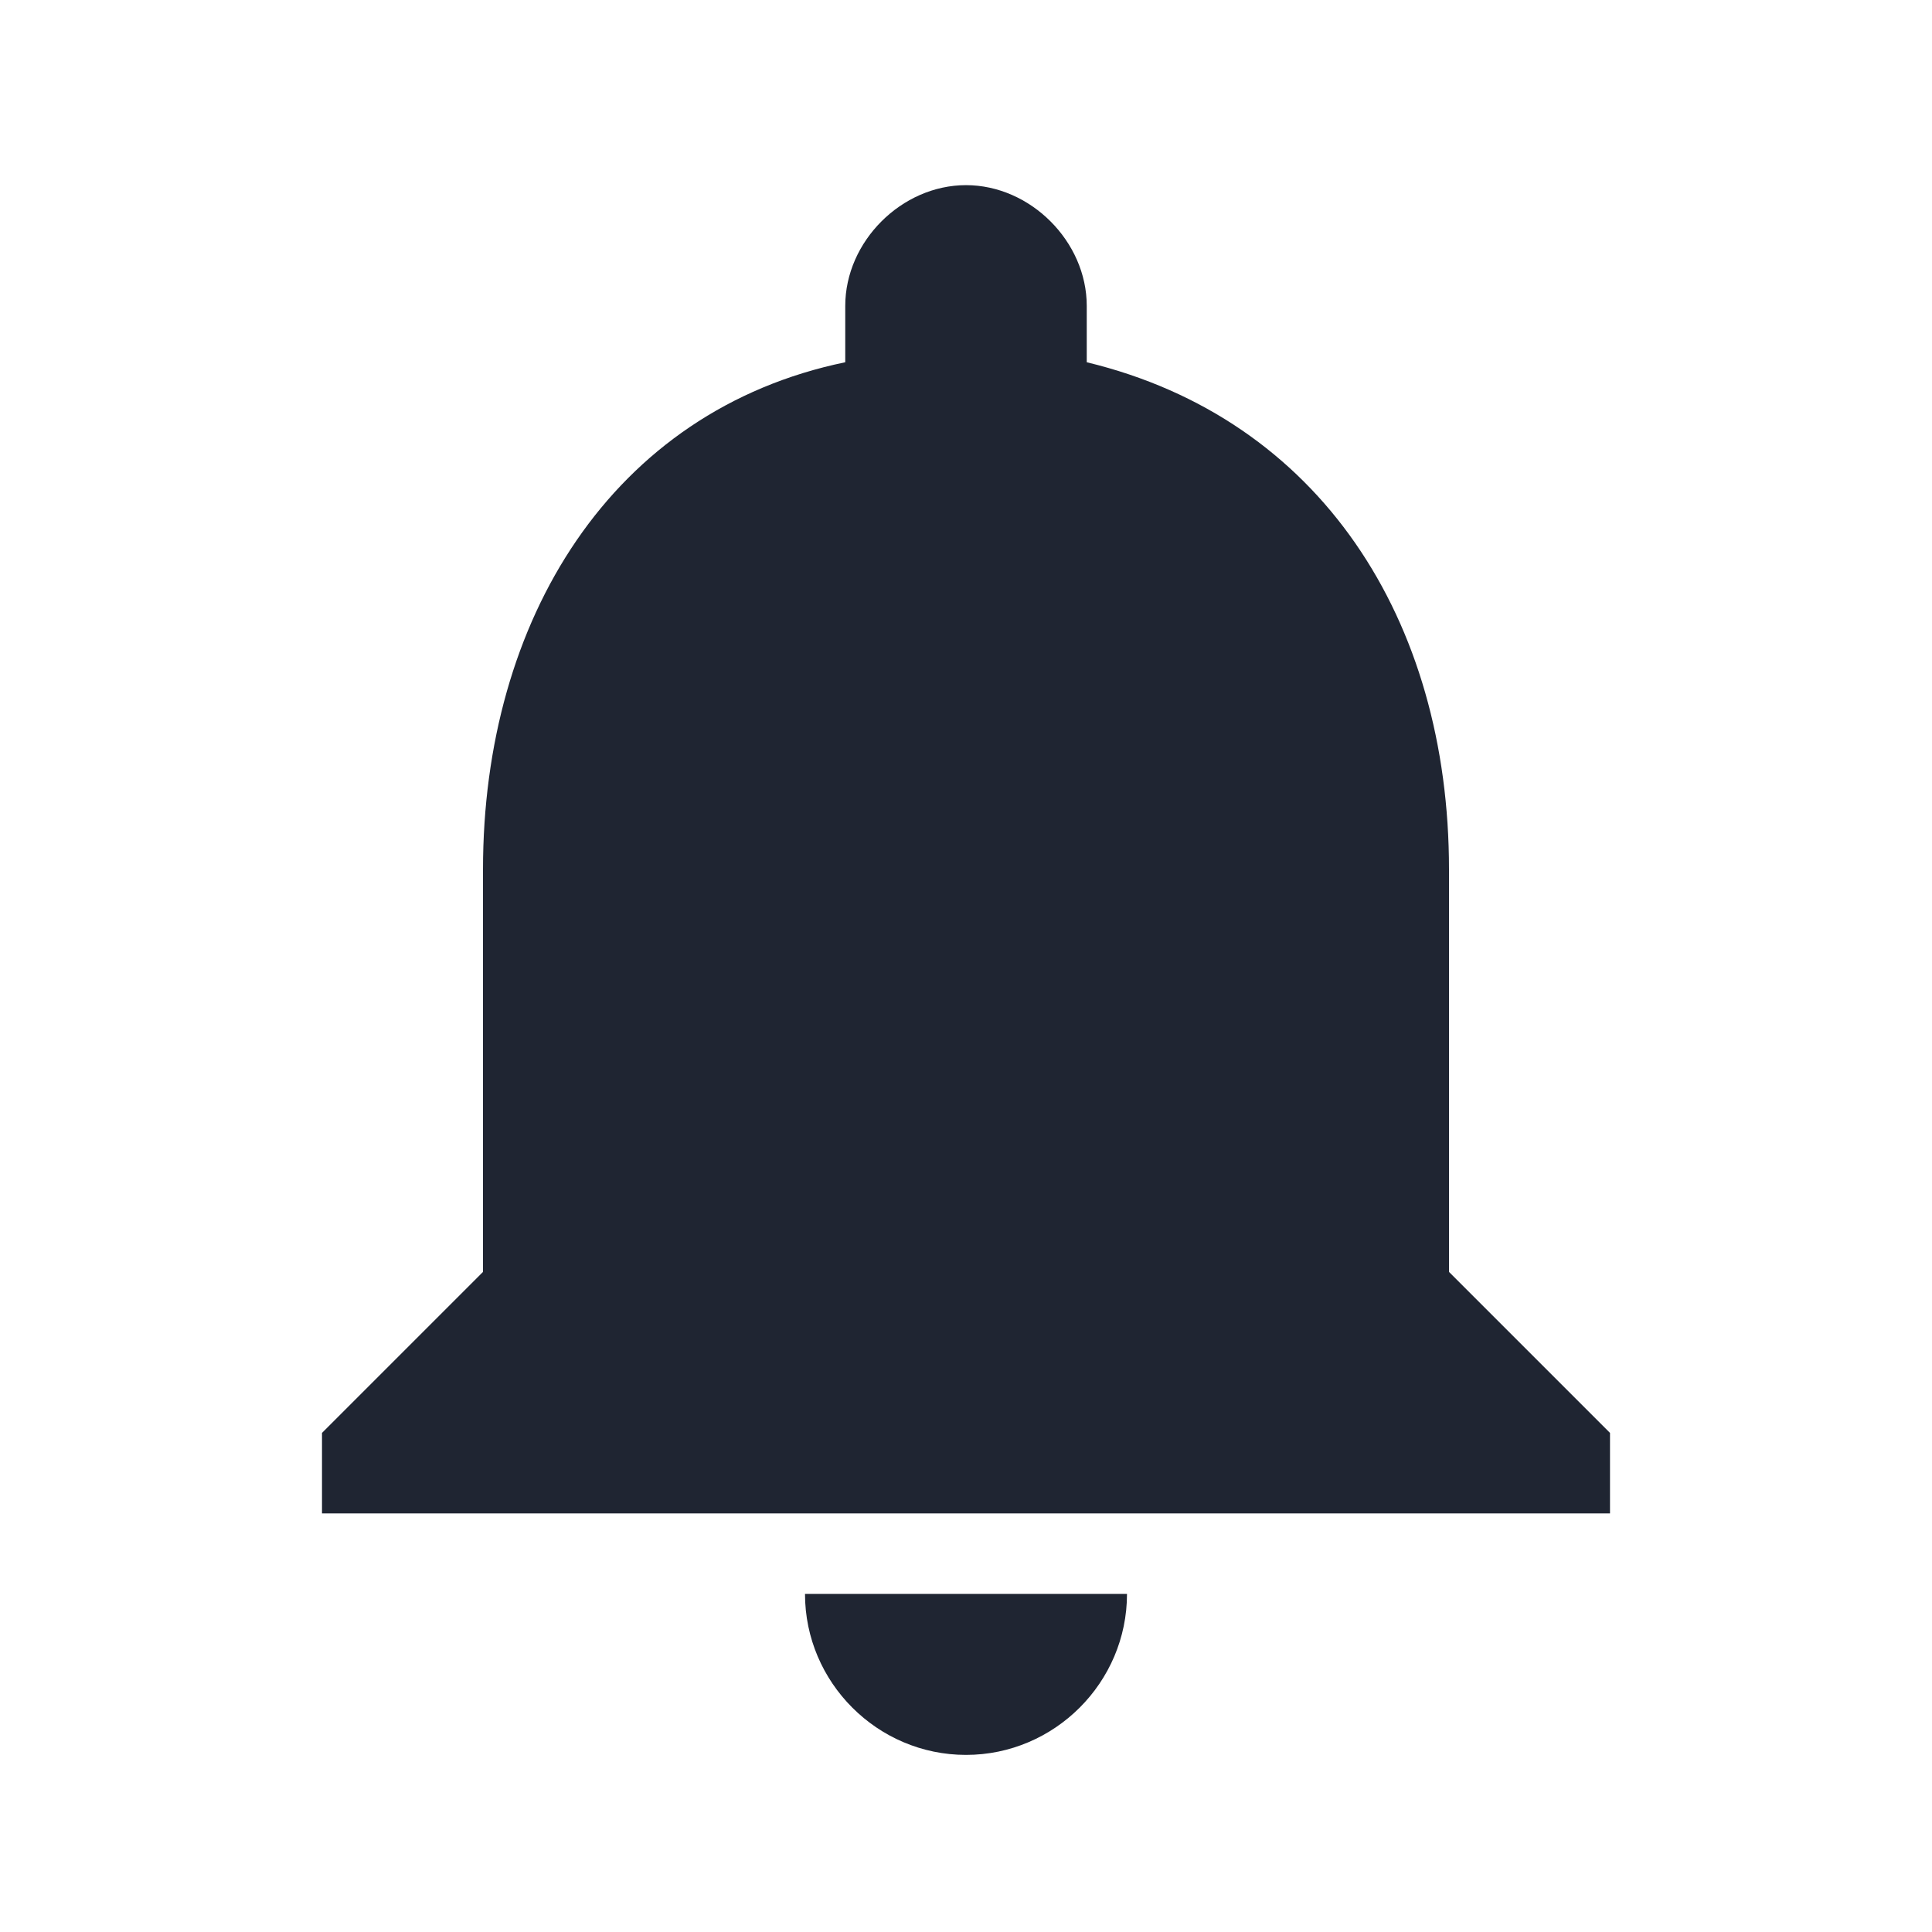 <svg xmlns="http://www.w3.org/2000/svg" viewBox="0 0 24 24"><path d="M12 21.8c1.1 0 2-.9 2-2h-4c0 1.1.9 2 2 2zm6-6v-5c0-3.1-1.6-5.6-4.5-6.3v-.7c0-.8-.7-1.5-1.5-1.5s-1.5.7-1.5 1.5v.7C7.6 5.1 6 7.7 6 10.8v5l-2 2v1h16v-1l-2-2z" fill="#1f2532"/></svg>